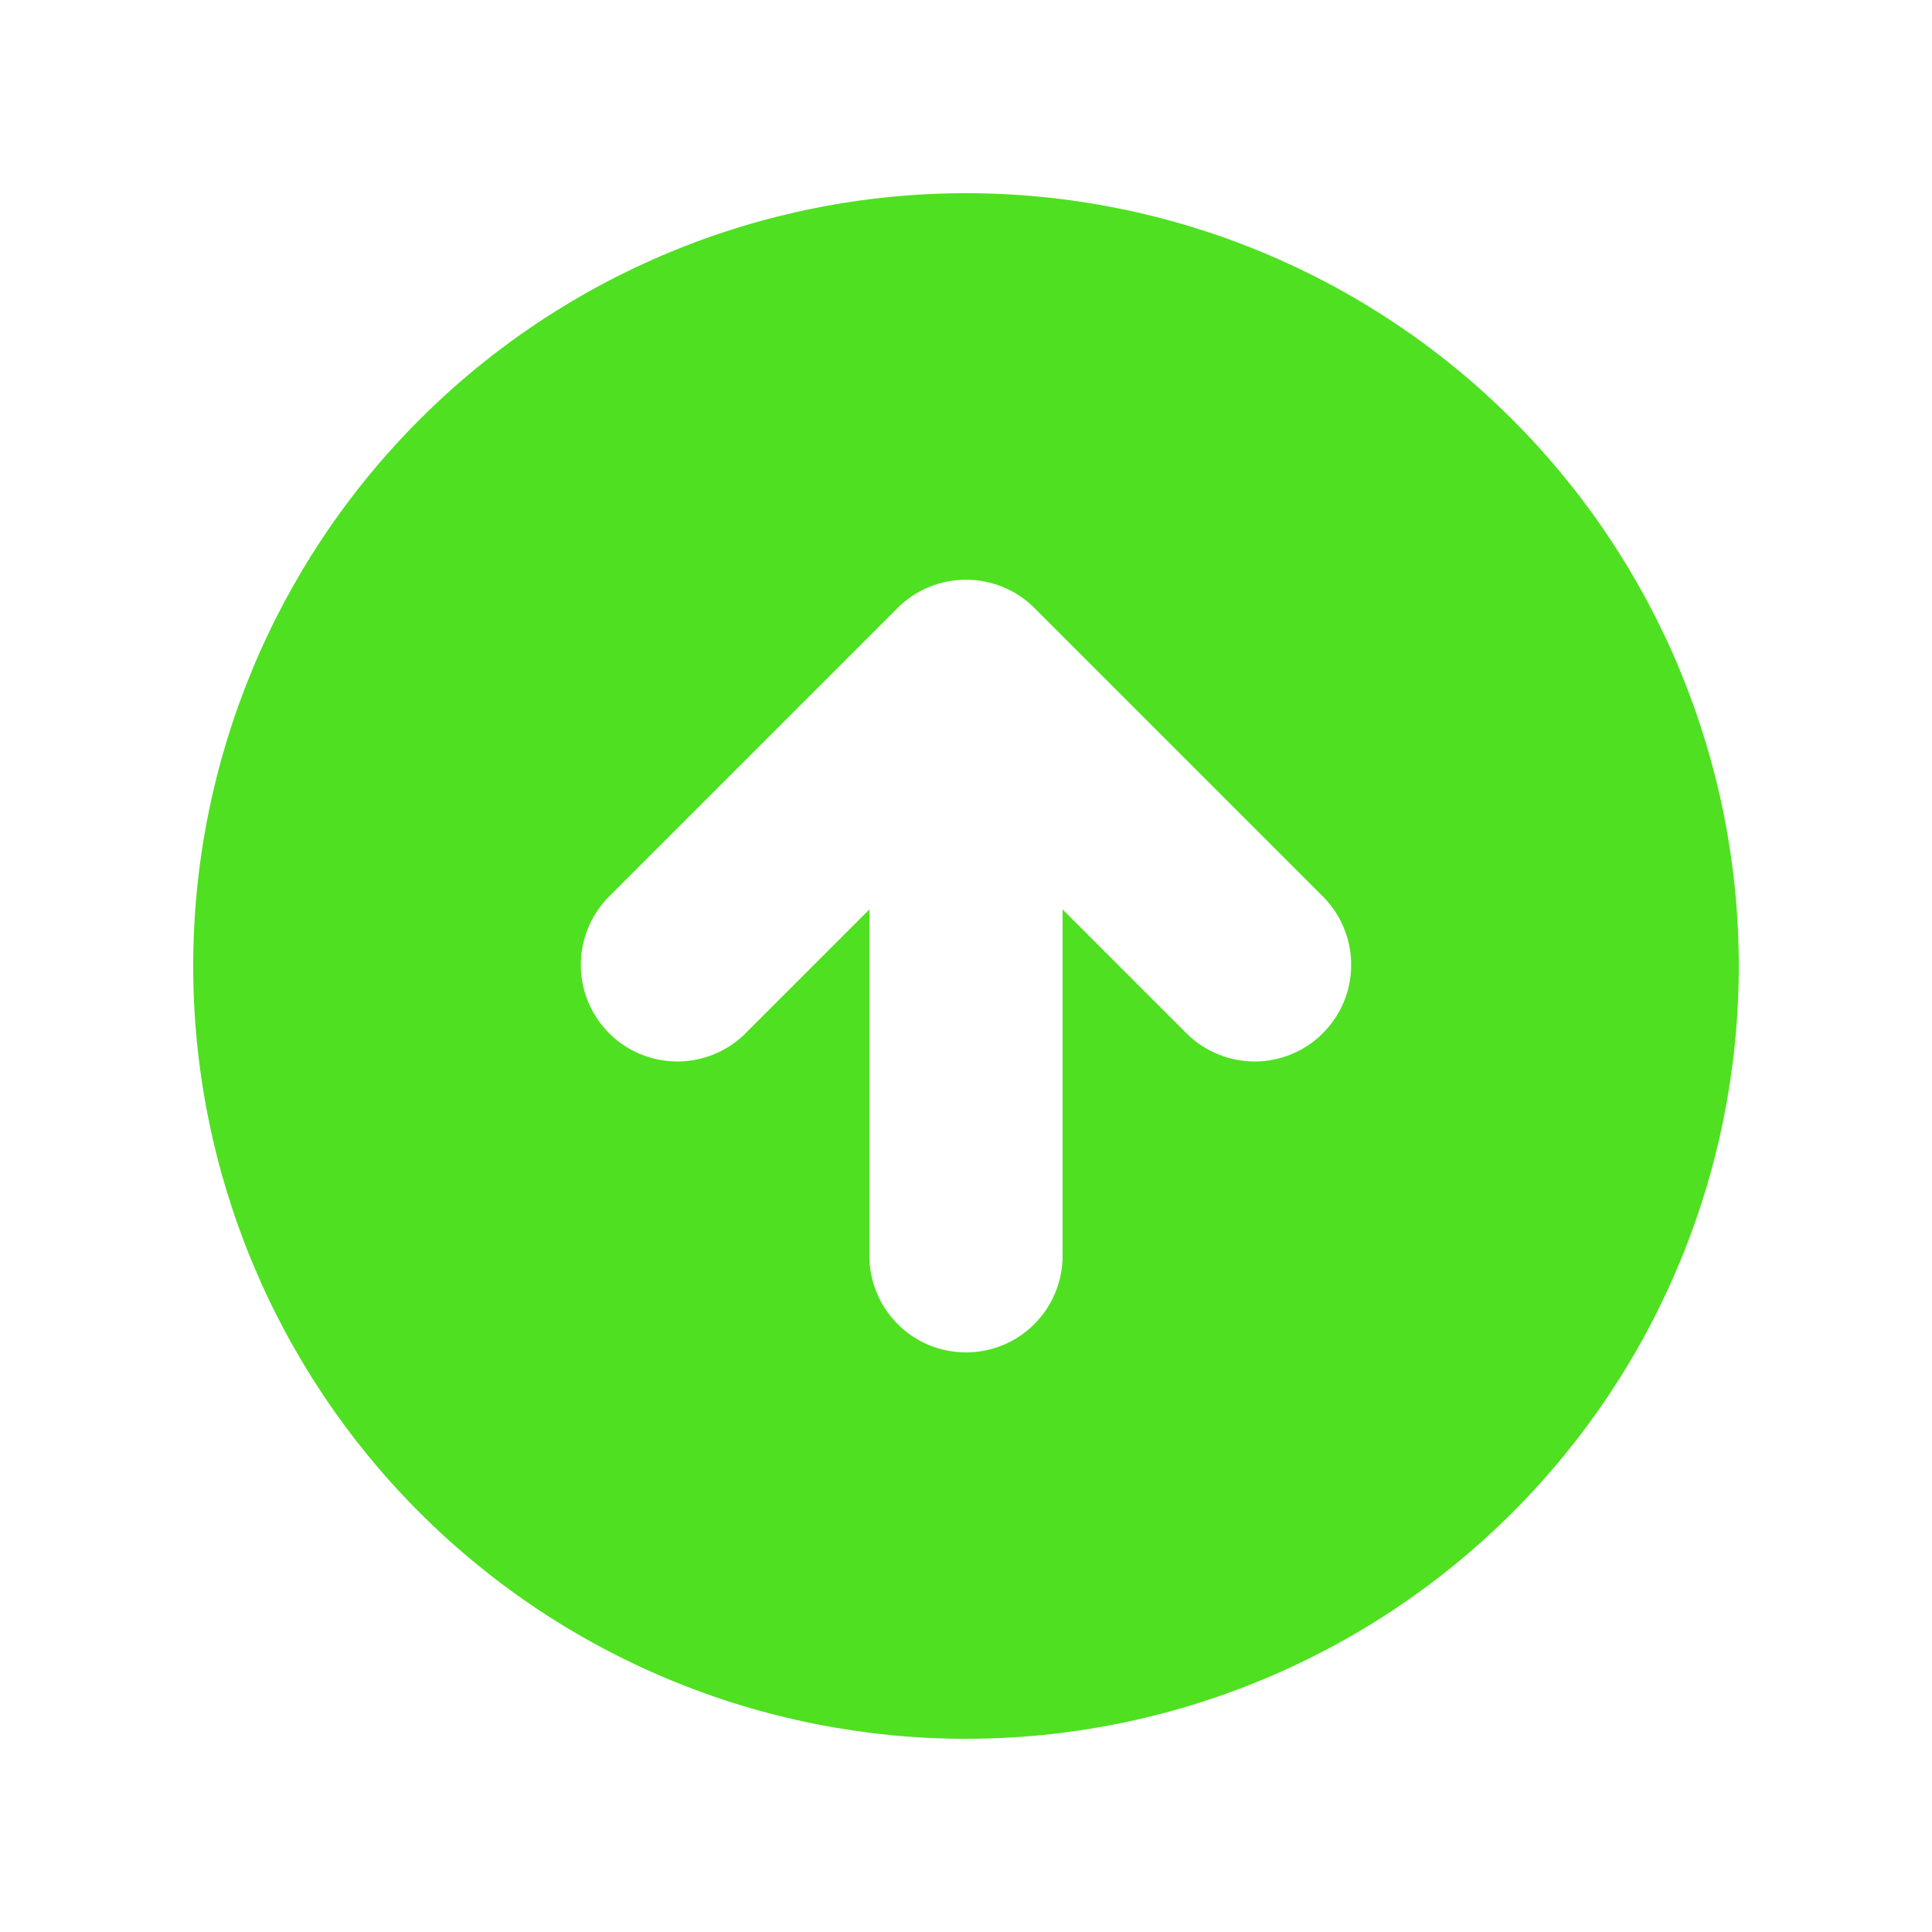 <svg width="14" height="14" viewBox="0 0 14 14" fill="none" xmlns="http://www.w3.org/2000/svg">
<path fill-rule="evenodd" clip-rule="evenodd" d="M7 12.6C8.485 12.6 9.91 12.01 10.96 10.96C12.01 9.91 12.6 8.486 12.6 7C12.6 5.515 12.01 4.091 10.96 3.041C9.91 1.99 8.485 1.4 7 1.4C5.515 1.4 4.09 1.99 3.04 3.041C1.99 4.091 1.4 5.515 1.4 7C1.4 8.486 1.99 9.91 3.04 10.96C4.09 12.01 5.515 12.6 7 12.6V12.6ZM9.595 6.505L7.495 4.405C7.364 4.274 7.186 4.201 7 4.201C6.814 4.201 6.636 4.274 6.505 4.405L4.405 6.505C4.278 6.638 4.207 6.814 4.209 6.998C4.21 7.181 4.284 7.357 4.414 7.487C4.543 7.617 4.719 7.69 4.903 7.692C5.086 7.693 5.263 7.623 5.395 7.495L6.3 6.59V9.1C6.3 9.286 6.374 9.464 6.505 9.595C6.636 9.727 6.814 9.8 7 9.8C7.186 9.8 7.364 9.727 7.495 9.595C7.626 9.464 7.7 9.286 7.7 9.1V6.59L8.605 7.495C8.737 7.623 8.914 7.693 9.098 7.692C9.281 7.69 9.457 7.617 9.586 7.487C9.716 7.357 9.79 7.181 9.791 6.998C9.793 6.814 9.722 6.638 9.595 6.505V6.505Z" fill="#4FE021"/>
</svg>
